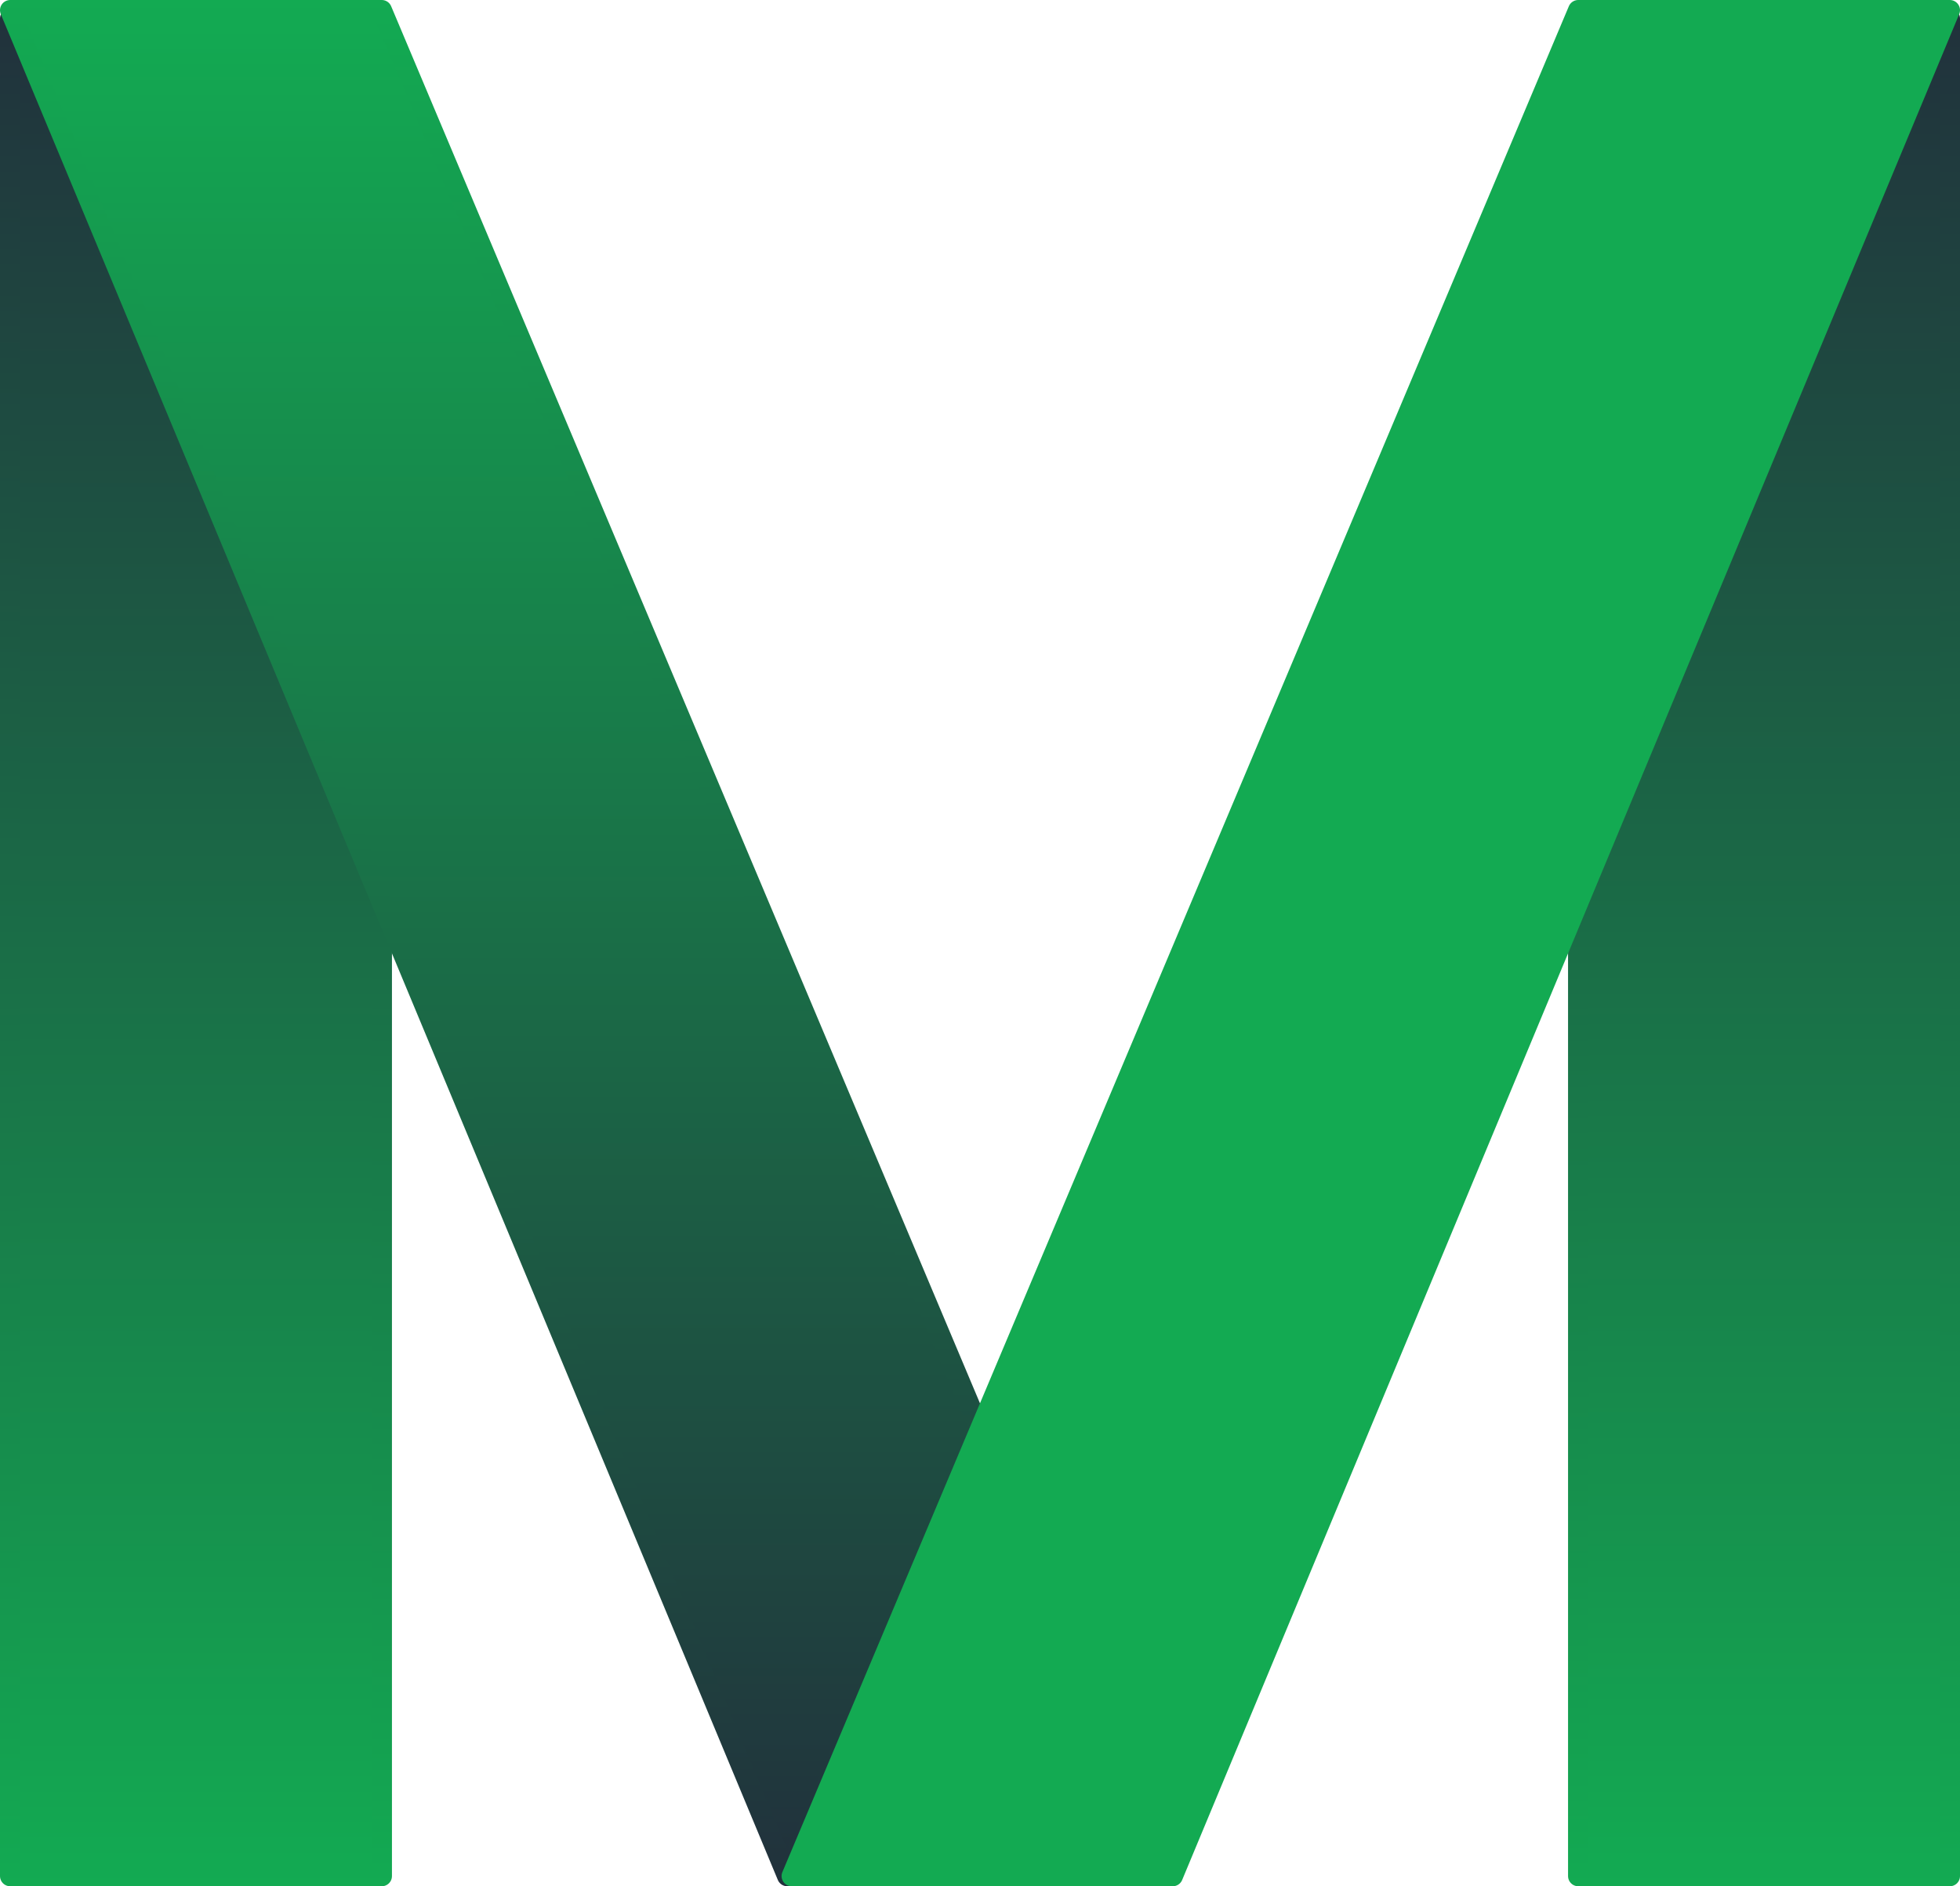 <svg id="Layer_1" data-name="Layer 1" xmlns="http://www.w3.org/2000/svg" xmlns:xlink="http://www.w3.org/1999/xlink" viewBox="0 0 481.11 462.89"><defs><style>.cls-1,.cls-2,.cls-3,.cls-4{stroke-linecap:round;stroke-linejoin:round;stroke-width:5px;}.cls-1{fill:url(#linear-gradient);stroke:url(#linear-gradient-2);}.cls-2{fill:url(#linear-gradient-3);stroke:url(#linear-gradient-4);}.cls-3{fill:url(#linear-gradient-5);stroke:url(#linear-gradient-6);}.cls-4{fill:#13aa52;stroke:#13aa52;}</style><linearGradient id="linear-gradient" x1="433.01" y1="460.39" x2="433.01" y2="4.56" gradientUnits="userSpaceOnUse"><stop offset="0" stop-color="#13aa52"/><stop offset="1" stop-color="#21313c"/></linearGradient><linearGradient id="linear-gradient-2" x1="433.01" y1="462.89" x2="433.01" y2="2.06" xlink:href="#linear-gradient"/><linearGradient id="linear-gradient-3" x1="48.1" y1="460.39" x2="48.1" y2="4.56" xlink:href="#linear-gradient"/><linearGradient id="linear-gradient-4" x1="48.1" y1="462.89" x2="48.1" y2="2.06" xlink:href="#linear-gradient"/><linearGradient id="linear-gradient-5" x1="121.53" y1="2.5" x2="121.53" y2="460.39" xlink:href="#linear-gradient"/><linearGradient id="linear-gradient-6" x1="121.53" y1="0" x2="121.53" y2="462.89" xlink:href="#linear-gradient"/></defs><title>M</title><polygon class="cls-1" points="387.4 223.51 387.4 460.39 478.61 460.39 478.61 4.56 387.4 223.51"/><polygon class="cls-2" points="2.5 4.56 2.5 460.39 93.71 460.39 93.71 223.51 2.5 4.56"/><polygon class="cls-3" points="240.55 350.81 93.71 2.5 2.5 2.5 193.24 460.39 240.55 350.81"/><polygon class="cls-4" points="478.61 2.5 387.4 2.5 194.35 460.39 287.87 460.39 478.61 2.5"/></svg>
